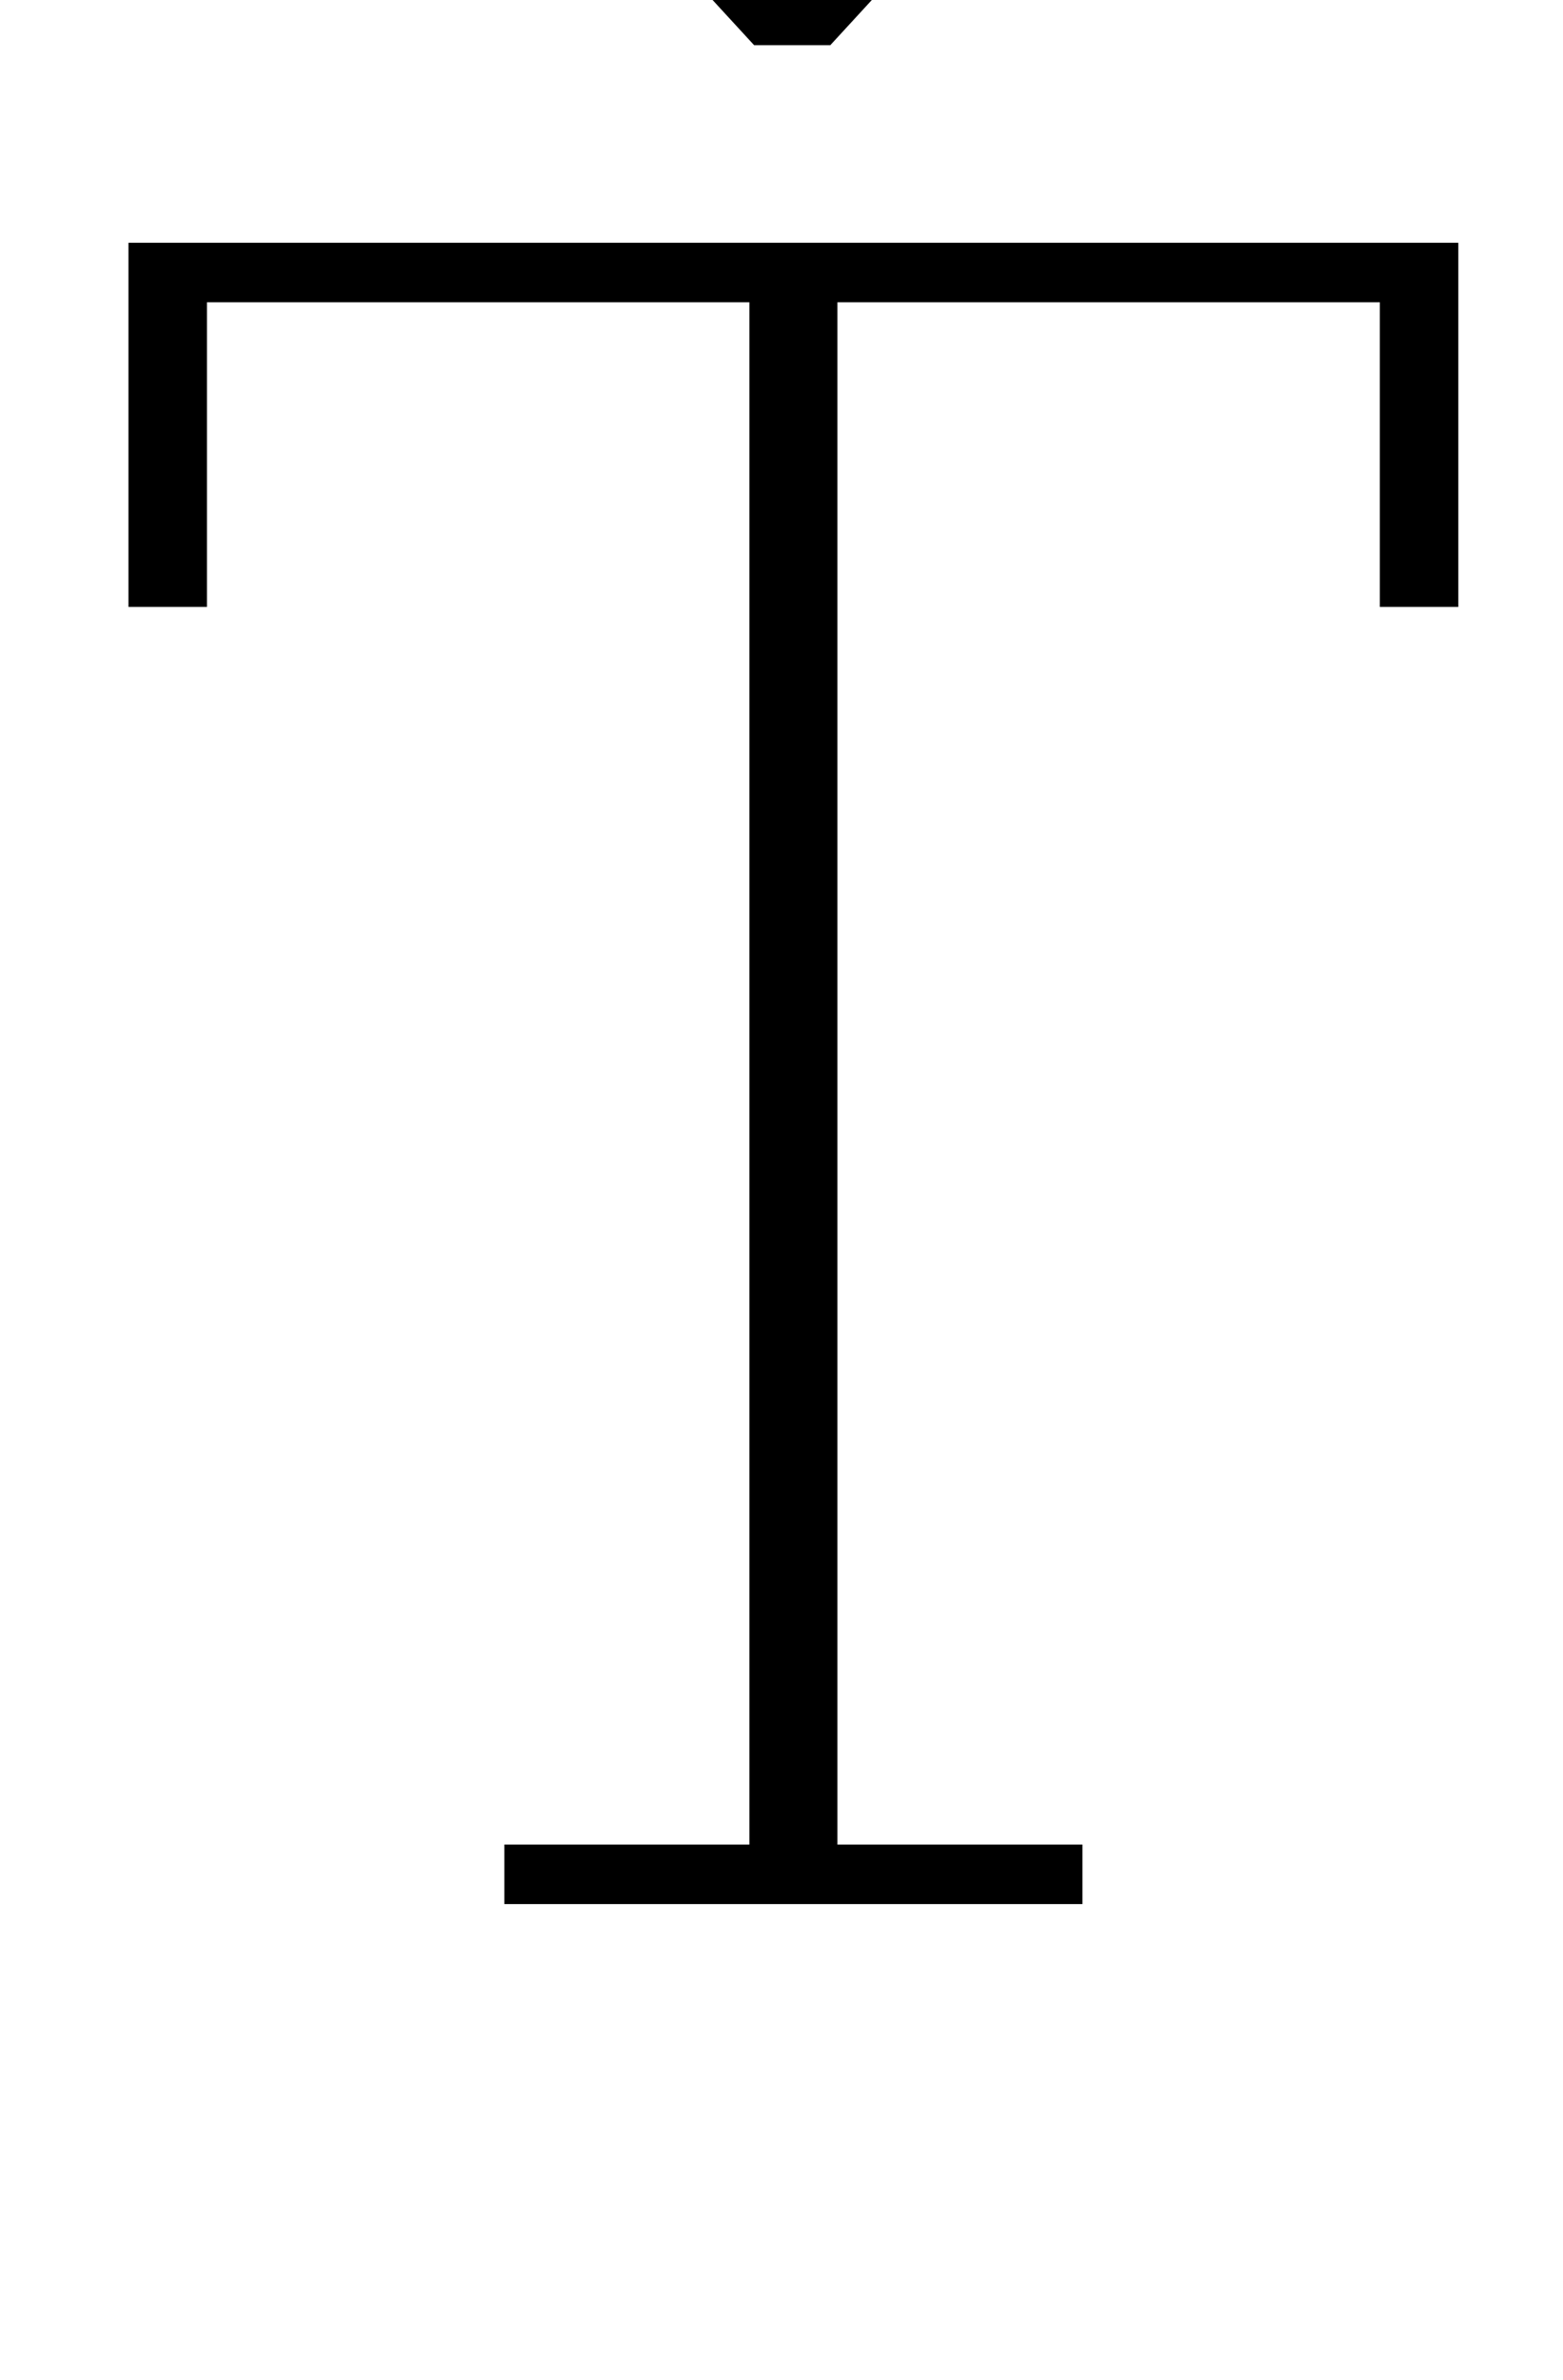 <?xml version="1.0" standalone="no"?>
<!DOCTYPE svg PUBLIC "-//W3C//DTD SVG 1.1//EN" "http://www.w3.org/Graphics/SVG/1.1/DTD/svg11.dtd" >
<svg xmlns="http://www.w3.org/2000/svg" xmlns:xlink="http://www.w3.org/1999/xlink" version="1.1" viewBox="-10 0 657 1000">
  <g transform="matrix(1 0 0 -1 0 800)">
   <path fill="currentColor"
d="M202 25h103v648h-228v-128h-33v153h559v-153h-33v128h-228v-648h103v-25h-243v25zM181 918l15 12l127 -120l127 120l15 -12l-126 -137h-32z" />
  </g>

</svg>
